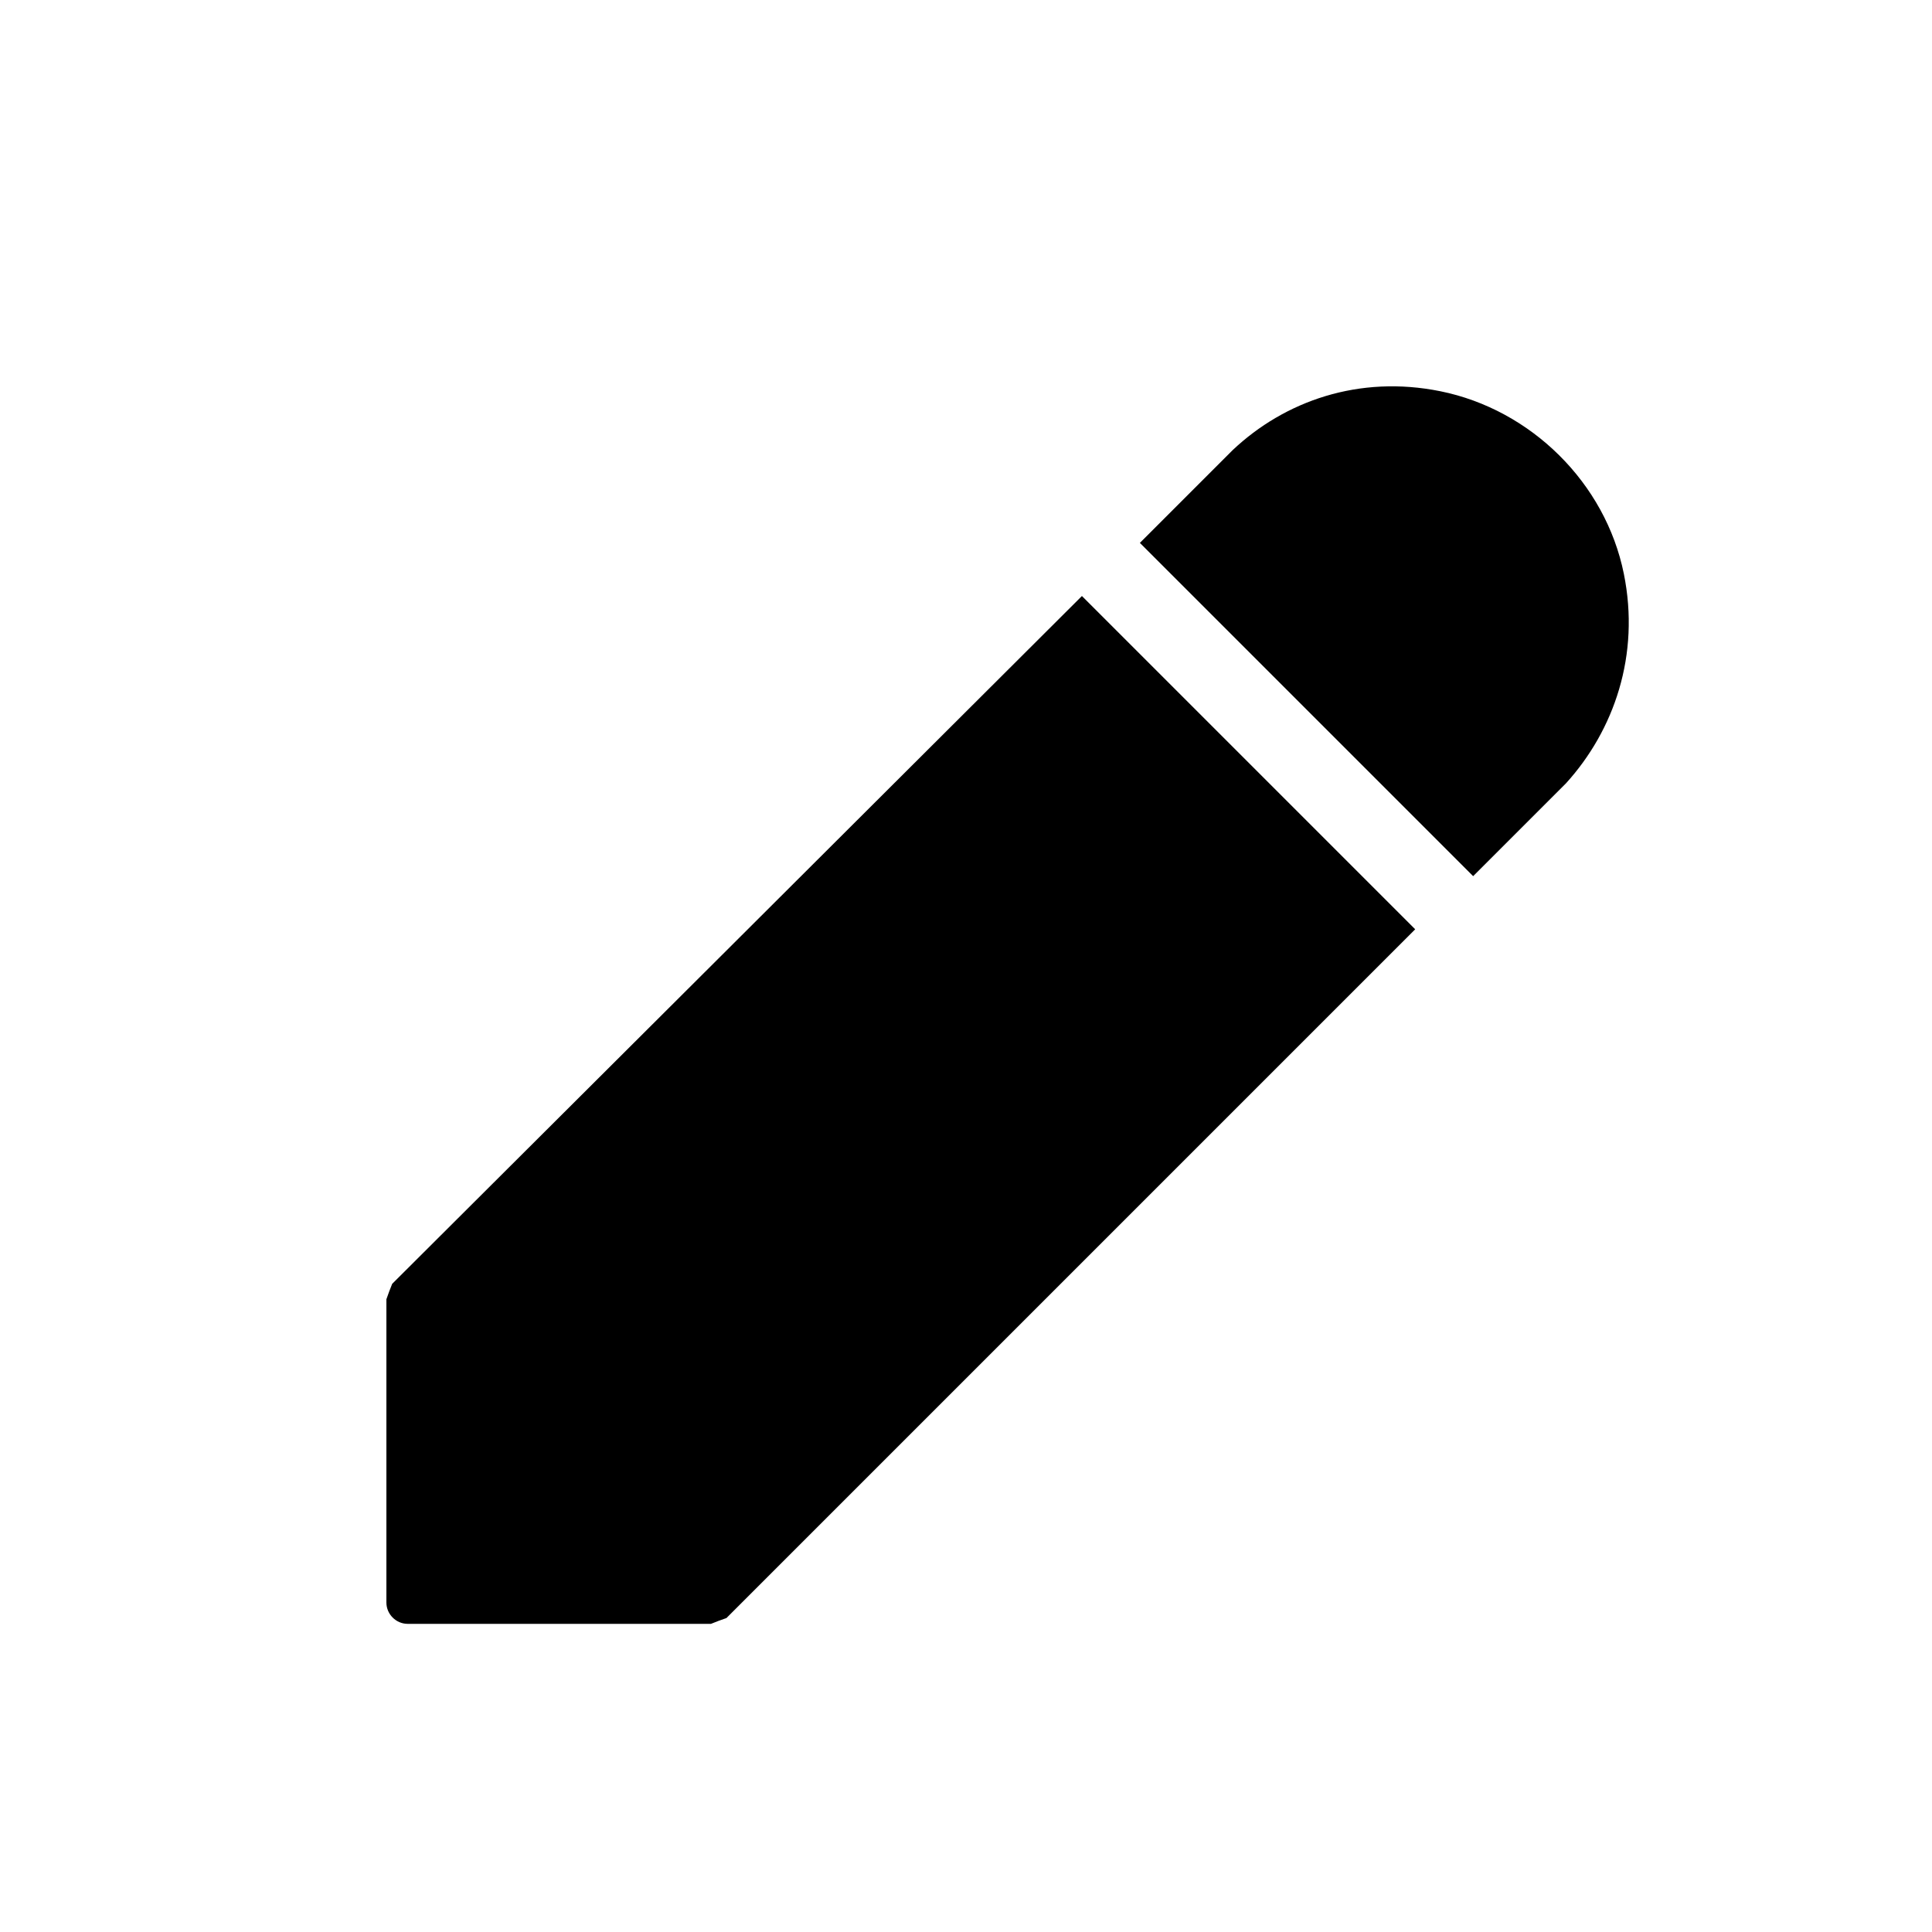 <svg width="18" height="18" viewBox="0 0 18 18" fill="none" xmlns="http://www.w3.org/2000/svg">
<path fill-rule="evenodd" clip-rule="evenodd" d="M10.08 5.553L6.732 8.892L3.654 11.961C3.636 12.006 3.618 12.051 3.6 12.105V14.931C3.6 15.039 3.69 15.129 3.798 15.129H6.624C6.669 15.111 6.714 15.093 6.768 15.075L9.846 11.997L13.185 8.658L10.08 5.553Z" fill="black"/>
<path fill-rule="evenodd" clip-rule="evenodd" d="M13.419 3.645C12.663 3.492 11.97 3.735 11.484 4.194L10.62 5.058L13.725 8.163L14.589 7.299C15.039 6.804 15.282 6.102 15.129 5.346C14.958 4.5 14.265 3.816 13.419 3.645V3.645Z" fill="black"/>
</svg>
